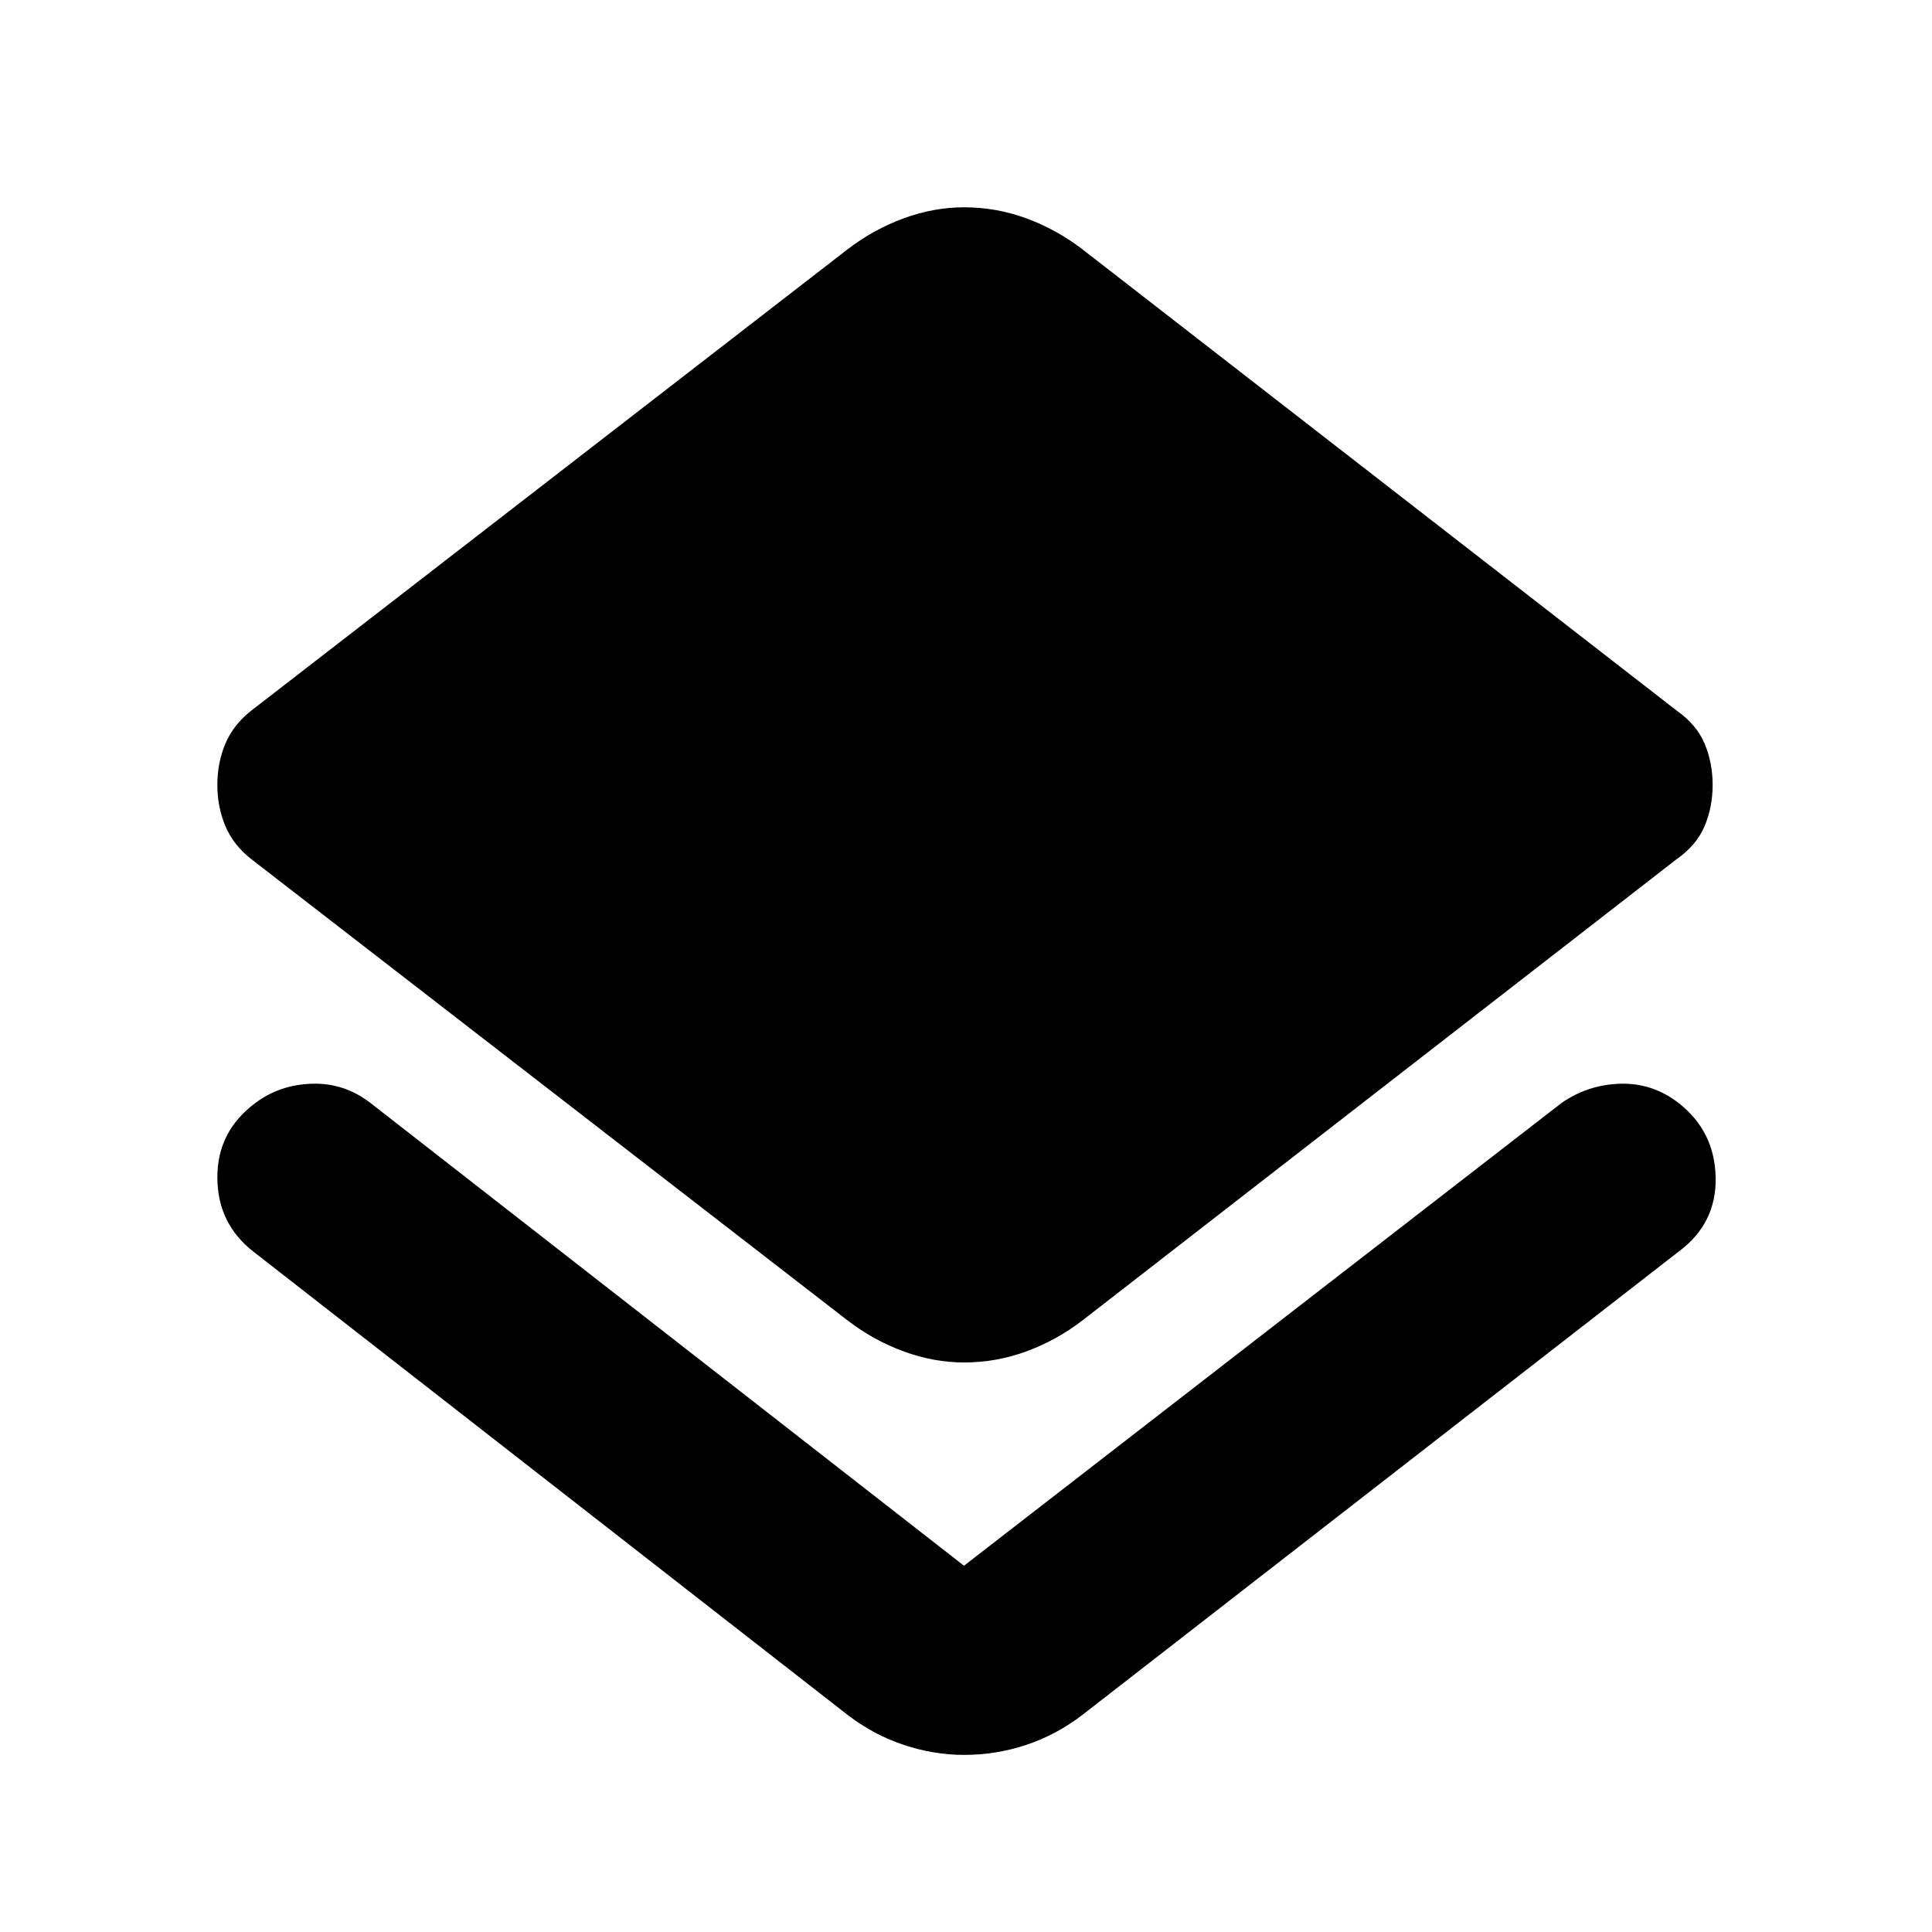 <svg xmlns="http://www.w3.org/2000/svg" height="48" width="48"><path d="M23.95 43.6q-.75 0-1.5-.25t-1.4-.75L6.3 31.1q-.9-.7-.9-1.85 0-1.15.95-1.85.6-.45 1.4-.475.8-.025 1.45.475l14.75 11.5L38.8 27.4q.65-.45 1.45-.475.8-.025 1.45.475.9.7.925 1.85.025 1.15-.925 1.85L26.9 42.6q-.65.5-1.4.75-.75.25-1.55.25Zm0-9.75q-.75 0-1.5-.275t-1.4-.775L6.25 21.35q-.45-.35-.65-.825T5.4 19.5q0-.55.2-1.025.2-.475.65-.825L21.05 6.2q.65-.5 1.4-.775.75-.275 1.5-.275.8 0 1.55.275t1.4.775l14.75 11.45q.5.35.7.825.2.475.2 1.025 0 .55-.2 1.025-.2.475-.7.825L26.9 32.8q-.65.5-1.4.775-.75.275-1.55.275Z"/></svg>